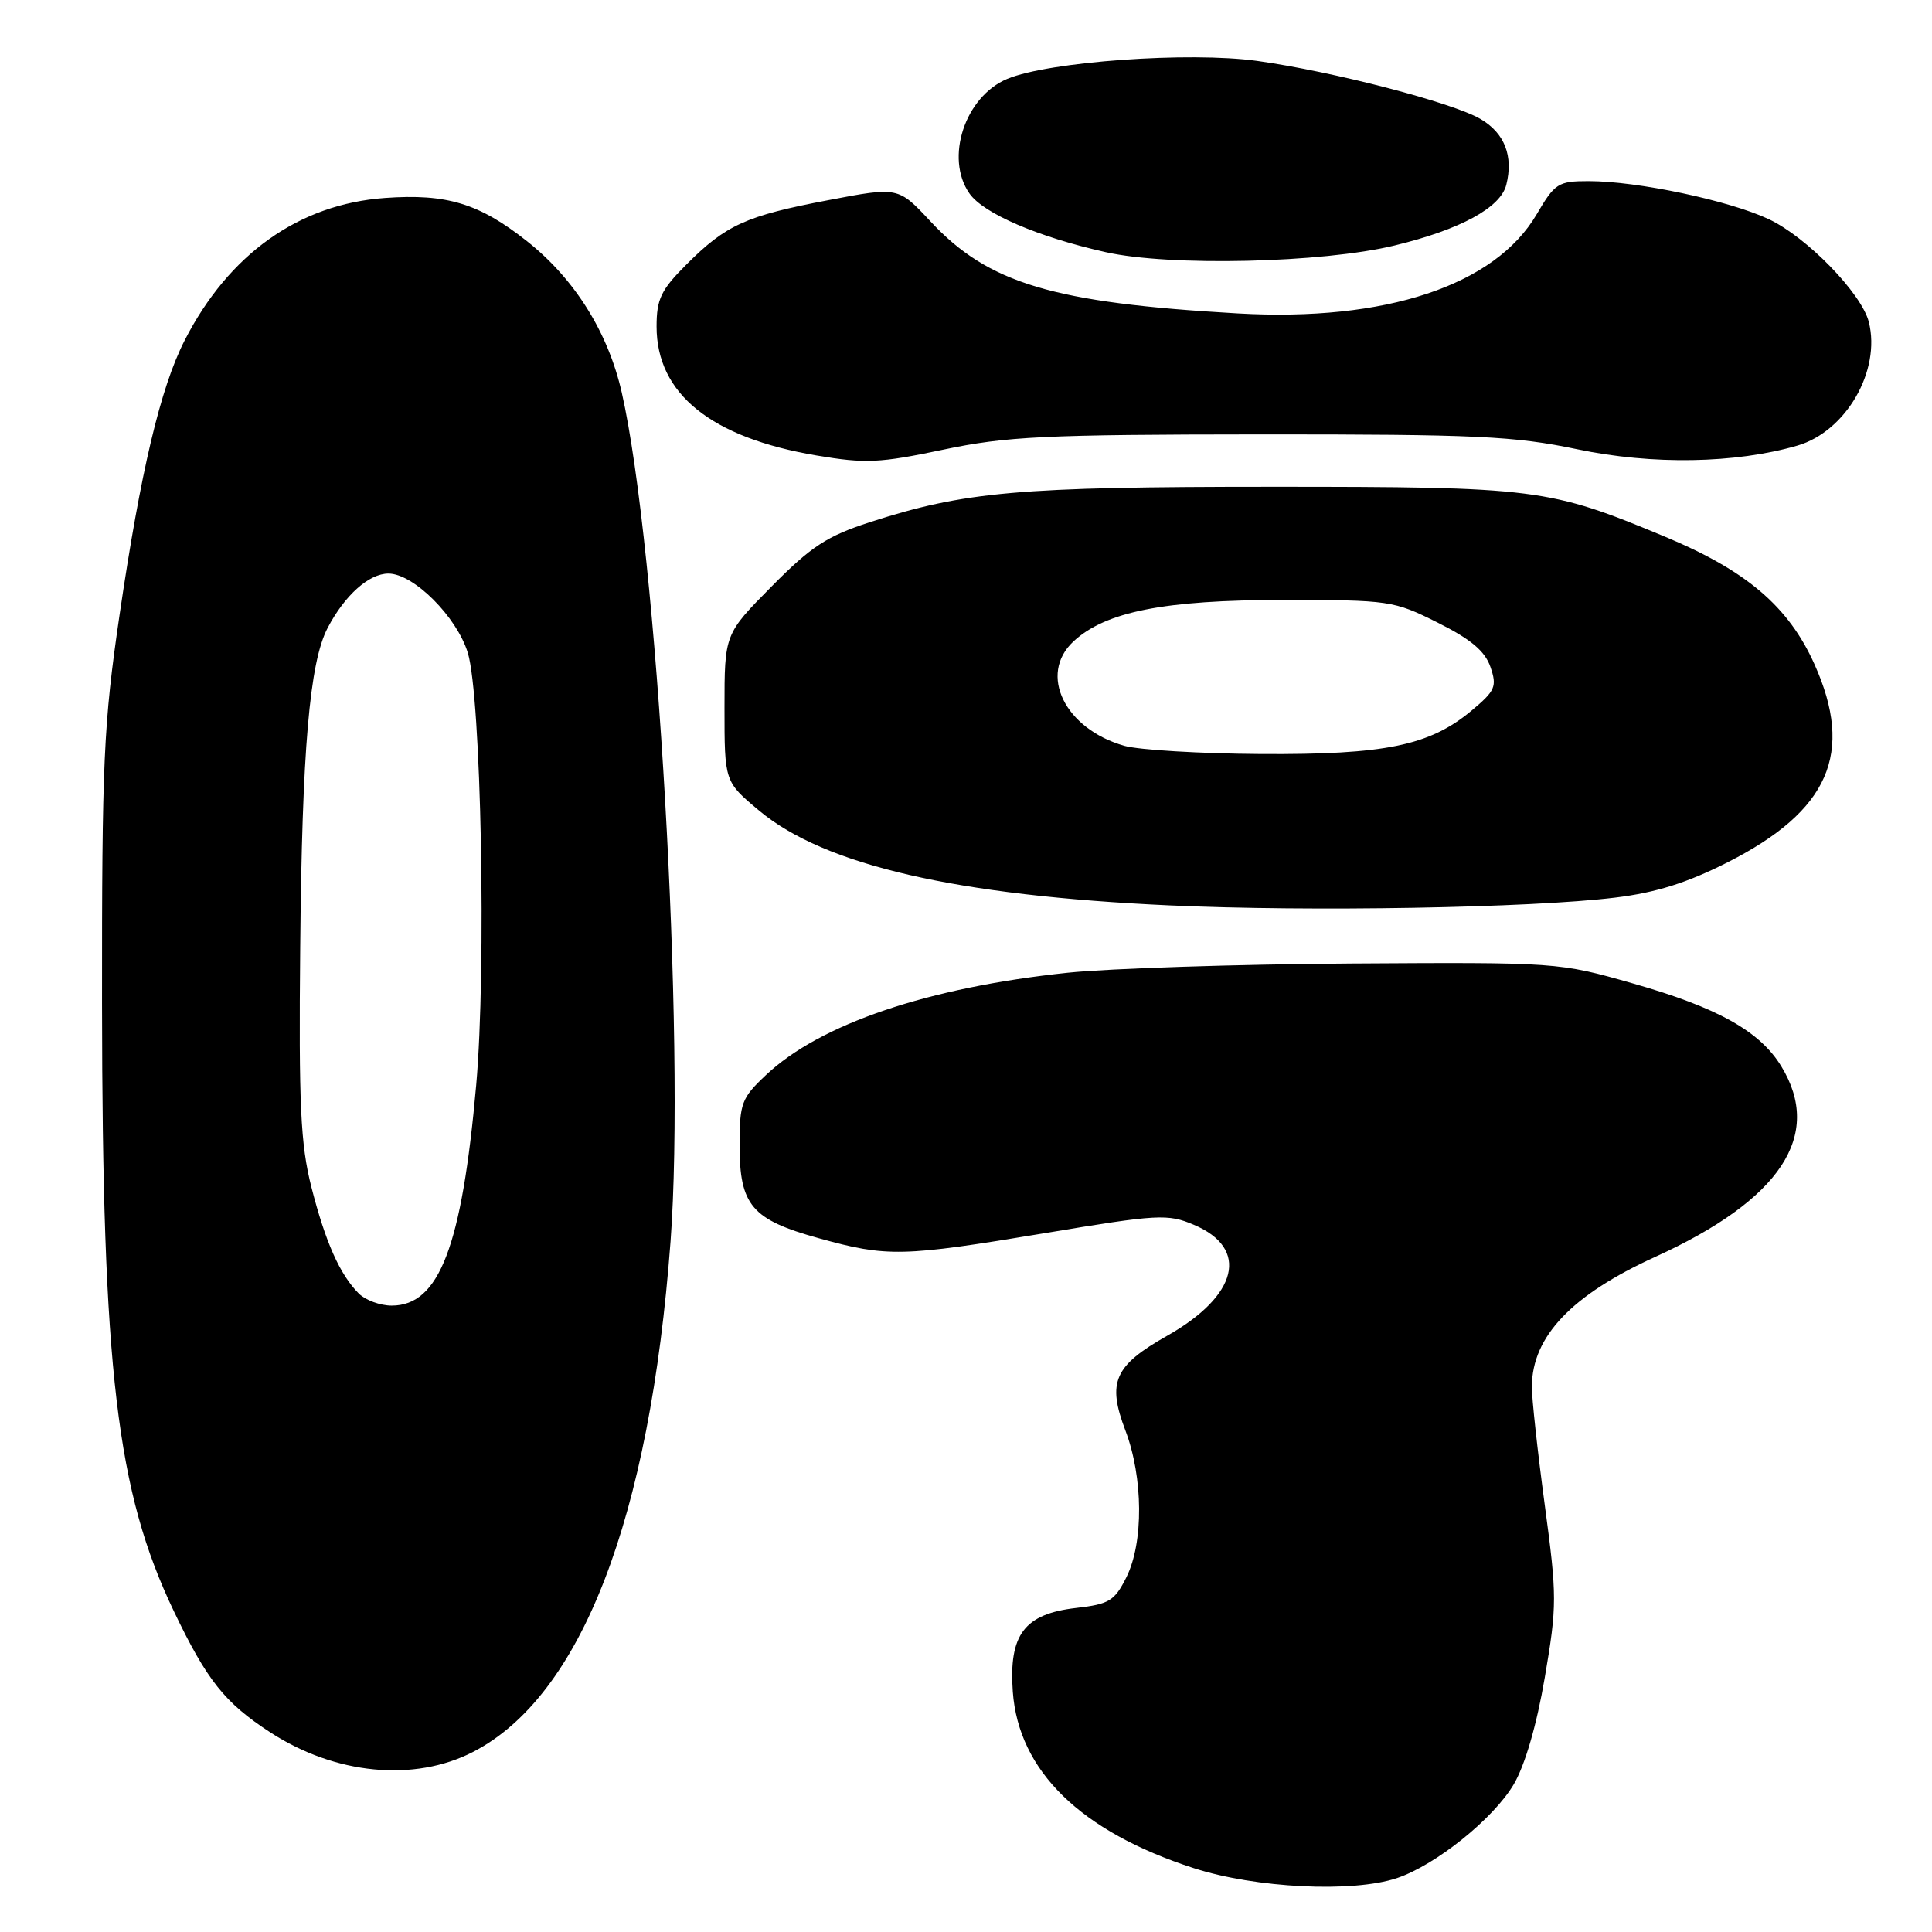 <?xml version="1.0" encoding="UTF-8" standalone="no"?>
<!DOCTYPE svg PUBLIC "-//W3C//DTD SVG 1.1//EN" "http://www.w3.org/Graphics/SVG/1.1/DTD/svg11.dtd" >
<svg xmlns="http://www.w3.org/2000/svg" xmlns:xlink="http://www.w3.org/1999/xlink" version="1.1" viewBox="0 0 256 256">
 <g >
 <path fill="currentColor"
d=" M 185.10 248.86 C 190.25 247.13 197.89 240.99 200.58 236.43 C 202.07 233.89 203.62 228.58 204.69 222.29 C 206.32 212.74 206.32 211.52 204.68 199.35 C 203.73 192.28 202.96 185.24 202.98 183.70 C 203.03 177.08 208.27 171.58 219.31 166.55 C 235.96 158.97 241.61 150.43 236.03 141.29 C 233.20 136.64 227.60 133.51 216.37 130.31 C 206.54 127.51 206.39 127.50 179.00 127.67 C 163.88 127.77 147.00 128.32 141.50 128.89 C 122.98 130.83 108.66 135.68 101.49 142.45 C 98.25 145.50 98.00 146.18 98.00 151.76 C 98.00 159.72 99.61 161.61 108.49 164.07 C 117.58 166.59 119.55 166.54 138.50 163.39 C 153.50 160.89 154.73 160.82 158.21 162.30 C 165.59 165.42 164.06 171.69 154.63 177.01 C 147.64 180.96 146.68 183.14 149.12 189.54 C 151.49 195.80 151.55 204.39 149.25 209.00 C 147.69 212.12 146.97 212.56 142.61 213.06 C 135.73 213.85 133.66 216.58 134.20 224.15 C 134.96 234.65 143.19 242.69 158.15 247.53 C 166.36 250.19 179.25 250.82 185.10 248.86 Z  M 62.68 232.14 C 77.00 224.76 86.11 201.23 88.85 164.50 C 90.84 137.90 87.10 72.80 82.39 52.03 C 80.58 44.04 76.14 36.95 69.83 31.96 C 63.49 26.95 59.21 25.64 51.01 26.23 C 39.62 27.05 30.32 33.66 24.47 45.10 C 21.26 51.37 18.63 62.49 15.84 81.50 C 13.72 95.96 13.50 100.91 13.52 133.00 C 13.56 181.60 15.46 197.66 23.04 213.50 C 27.43 222.67 29.77 225.61 35.80 229.54 C 44.43 235.15 54.88 236.16 62.68 232.14 Z  M 214.00 118.94 C 219.43 118.28 223.55 116.98 228.92 114.26 C 242.37 107.44 245.72 99.80 240.42 88.00 C 236.99 80.36 231.42 75.61 220.61 71.11 C 205.21 64.70 203.63 64.50 168.50 64.50 C 134.91 64.50 127.82 65.13 115.24 69.20 C 109.59 71.03 107.49 72.40 102.25 77.70 C 96.00 84.02 96.00 84.02 96.00 93.80 C 96.00 103.58 96.00 103.58 100.60 107.42 C 109.25 114.65 126.72 118.68 155.00 119.97 C 173.63 120.82 202.76 120.31 214.00 118.94 Z  M 167.00 57.56 C 195.65 57.55 200.63 57.78 209.00 59.53 C 218.94 61.62 229.97 61.43 238.18 59.04 C 244.61 57.16 249.25 49.13 247.63 42.67 C 246.68 38.88 239.41 31.41 234.37 29.04 C 229.08 26.56 216.98 24.00 210.51 24.00 C 206.46 24.00 206.03 24.28 203.62 28.39 C 198.08 37.84 183.58 42.65 164.00 41.53 C 139.52 40.13 130.96 37.57 123.29 29.33 C 119.02 24.75 119.02 24.75 109.76 26.52 C 98.83 28.60 96.21 29.79 90.95 35.05 C 87.58 38.42 87.00 39.63 87.00 43.27 C 87.00 52.17 94.22 57.99 108.18 60.35 C 114.69 61.45 116.55 61.36 125.00 59.58 C 133.36 57.82 138.38 57.58 167.00 57.56 Z  M 184.78 32.53 C 193.50 30.42 198.83 27.52 199.59 24.49 C 200.55 20.67 199.37 17.65 196.20 15.78 C 192.51 13.60 176.67 9.48 166.58 8.07 C 157.58 6.82 138.95 8.16 133.47 10.45 C 127.86 12.79 125.17 20.95 128.46 25.64 C 130.31 28.29 137.54 31.40 146.50 33.41 C 155.00 35.32 175.22 34.85 184.78 32.53 Z  M 47.55 171.41 C 45.03 168.88 43.13 164.61 41.26 157.29 C 39.82 151.61 39.58 146.43 39.78 125.50 C 40.02 99.39 41.02 87.77 43.41 83.21 C 45.68 78.87 48.89 76.00 51.47 76.00 C 54.80 76.00 60.53 81.73 61.99 86.51 C 63.76 92.35 64.46 128.38 63.10 143.77 C 61.20 165.16 58.20 173.00 51.90 173.00 C 50.38 173.00 48.43 172.28 47.55 171.41 Z  M 149.00 98.83 C 141.10 96.60 137.55 89.36 142.23 85.00 C 146.47 81.05 154.29 79.50 170.00 79.50 C 184.11 79.50 184.66 79.58 190.50 82.50 C 194.90 84.70 196.76 86.27 197.49 88.37 C 198.38 90.97 198.14 91.52 194.99 94.16 C 189.43 98.80 183.55 100.01 167.07 99.91 C 159.06 99.86 150.93 99.37 149.00 98.83 Z "/>
</g>
</svg>